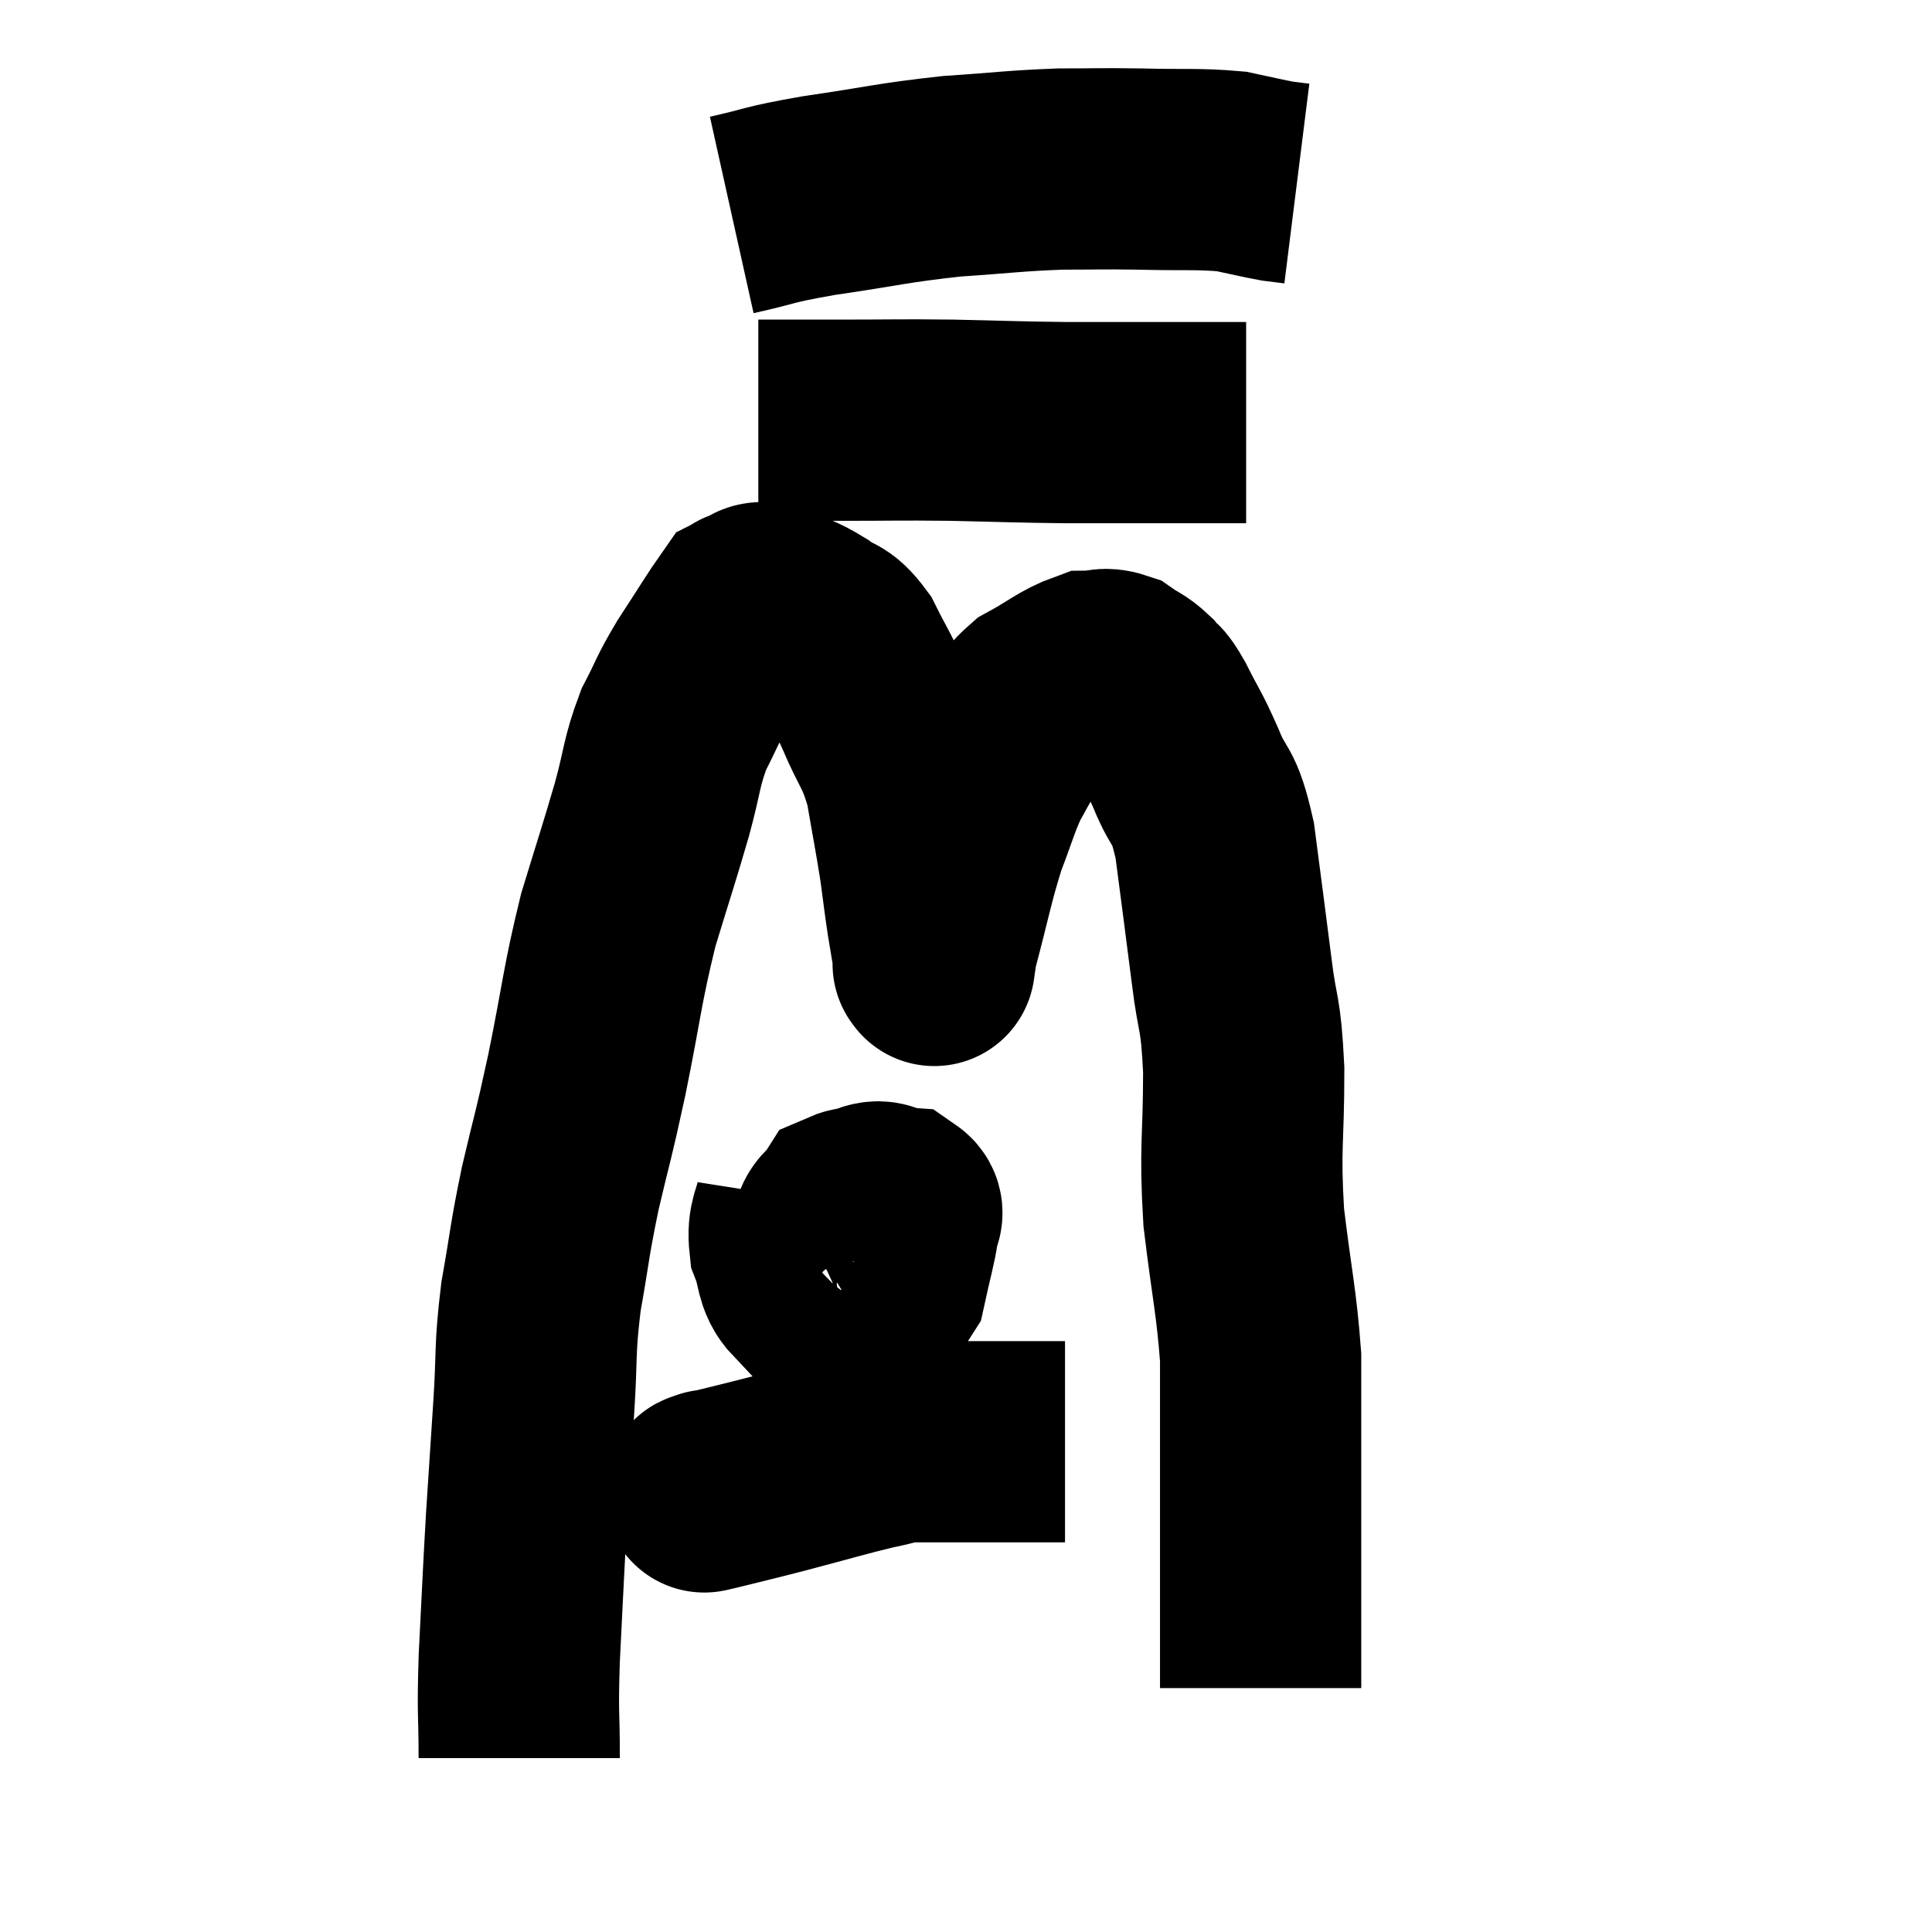 <svg width="48" height="48" viewBox="0 0 48 48" xmlns="http://www.w3.org/2000/svg"><path d="M 12.9 43.68 C 12.9 42.45, 12.855 42.705, 12.9 41.22 C 12.99 39.48, 12.99 39.3, 13.08 37.74 C 13.17 36.36, 13.17 36.36, 13.26 34.98 C 13.35 33.6, 13.275 33.585, 13.44 32.22 C 13.68 30.87, 13.635 30.9, 13.92 29.52 C 14.25 28.11, 14.22 28.365, 14.58 26.7 C 14.97 24.78, 14.955 24.51, 15.36 22.86 C 15.78 21.48, 15.855 21.285, 16.2 20.1 C 16.47 19.11, 16.425 18.96, 16.74 18.12 C 17.1 17.43, 17.025 17.475, 17.46 16.74 C 17.97 15.96, 18.195 15.585, 18.48 15.18 C 18.54 15.15, 18.435 15.165, 18.6 15.12 C 18.87 15.06, 18.75 14.91, 19.14 15 C 19.65 15.24, 19.695 15.195, 20.16 15.48 C 20.58 15.81, 20.61 15.615, 21 16.14 C 21.36 16.86, 21.345 16.755, 21.72 17.58 C 22.11 18.51, 22.215 18.45, 22.5 19.44 C 22.68 20.49, 22.725 20.685, 22.86 21.54 C 22.95 22.2, 22.95 22.26, 23.04 22.86 C 23.13 23.4, 23.175 23.67, 23.22 23.94 C 23.22 23.94, 23.205 24.045, 23.22 23.94 C 23.25 23.73, 23.085 24.3, 23.28 23.52 C 23.64 22.17, 23.67 21.885, 24 20.82 C 24.3 20.04, 24.33 19.86, 24.6 19.26 C 24.84 18.84, 24.795 18.885, 25.08 18.42 C 25.41 17.91, 25.245 17.835, 25.74 17.4 C 26.4 17.04, 26.565 16.86, 27.06 16.68 C 27.39 16.68, 27.405 16.575, 27.72 16.68 C 28.02 16.89, 28.065 16.86, 28.32 17.1 C 28.53 17.37, 28.455 17.145, 28.74 17.64 C 29.1 18.36, 29.1 18.27, 29.46 19.08 C 29.82 19.98, 29.895 19.62, 30.18 20.88 C 30.39 22.5, 30.42 22.695, 30.6 24.12 C 30.75 25.35, 30.825 25.05, 30.9 26.58 C 30.9 28.41, 30.795 28.455, 30.9 30.24 C 31.11 31.98, 31.215 32.325, 31.32 33.72 C 31.32 34.77, 31.32 34.875, 31.32 35.82 C 31.32 36.66, 31.32 36.585, 31.32 37.5 C 31.32 38.49, 31.32 38.715, 31.32 39.48 C 31.32 40.02, 31.32 40.26, 31.32 40.56 C 31.32 40.62, 31.32 40.53, 31.32 40.68 C 31.32 40.92, 31.32 40.89, 31.32 41.16 C 31.32 41.46, 31.32 41.565, 31.32 41.76 L 31.32 41.94" fill="none" stroke="black" stroke-width="5"></path><path d="M 18.84 10.44 C 19.89 10.44, 19.74 10.44, 20.94 10.44 C 22.29 10.44, 22.26 10.425, 23.64 10.44 C 25.05 10.47, 25.2 10.485, 26.46 10.5 C 27.57 10.5, 27.855 10.5, 28.68 10.5 C 29.22 10.5, 29.19 10.5, 29.76 10.5 C 30.36 10.5, 30.66 10.5, 30.96 10.5 L 30.96 10.5" fill="none" stroke="black" stroke-width="5"></path><path d="M 18.18 5.34 C 19.26 5.1, 18.975 5.1, 20.34 4.86 C 21.99 4.62, 22.14 4.545, 23.64 4.38 C 24.99 4.29, 25.17 4.245, 26.34 4.2 C 27.33 4.2, 27.255 4.185, 28.32 4.2 C 29.46 4.23, 29.745 4.185, 30.6 4.26 C 31.17 4.38, 31.335 4.425, 31.74 4.5 C 31.98 4.53, 32.1 4.545, 32.22 4.56 L 32.22 4.56" fill="none" stroke="black" stroke-width="5"></path><path d="M 19.8 29.76 C 19.71 30.33, 19.56 30.345, 19.62 30.9 C 19.83 31.44, 19.74 31.665, 20.04 31.98 C 20.43 32.07, 20.43 32.205, 20.82 32.16 C 21.21 31.98, 21.27 32.16, 21.6 31.8 C 21.87 31.26, 22.005 31.065, 22.14 30.72 C 22.14 30.57, 22.17 30.57, 22.14 30.42 C 22.08 30.27, 22.29 30.21, 22.02 30.12 C 21.54 30.09, 21.405 29.91, 21.06 30.06 C 20.85 30.39, 20.745 30.255, 20.64 30.72 C 20.64 31.32, 20.52 31.5, 20.64 31.92 C 20.88 32.16, 20.775 32.415, 21.12 32.4 C 21.57 32.13, 21.72 32.34, 22.02 31.86 C 22.17 31.17, 22.245 30.945, 22.32 30.48 C 22.32 30.24, 22.515 30.135, 22.32 30 C 21.93 29.97, 21.96 29.745, 21.54 29.94 C 21.09 30.36, 20.88 30.45, 20.64 30.78 L 20.58 31.26" fill="none" stroke="black" stroke-width="5"></path><path d="M 17.64 37.02 C 17.64 37.02, 17.625 37.02, 17.64 37.02 C 17.67 37.02, 17.265 37.125, 17.7 37.02 C 18.54 36.81, 18.39 36.855, 19.38 36.6 C 20.52 36.3, 20.85 36.195, 21.66 36 C 22.14 35.91, 22.11 35.865, 22.62 35.82 C 23.16 35.82, 22.965 35.82, 23.7 35.82 C 24.63 35.82, 24.87 35.82, 25.56 35.82 C 26.01 35.82, 26.235 35.82, 26.46 35.82 C 26.46 35.82, 26.46 35.82, 26.46 35.82 L 26.46 35.82" fill="none" stroke="black" stroke-width="5"></path></svg>